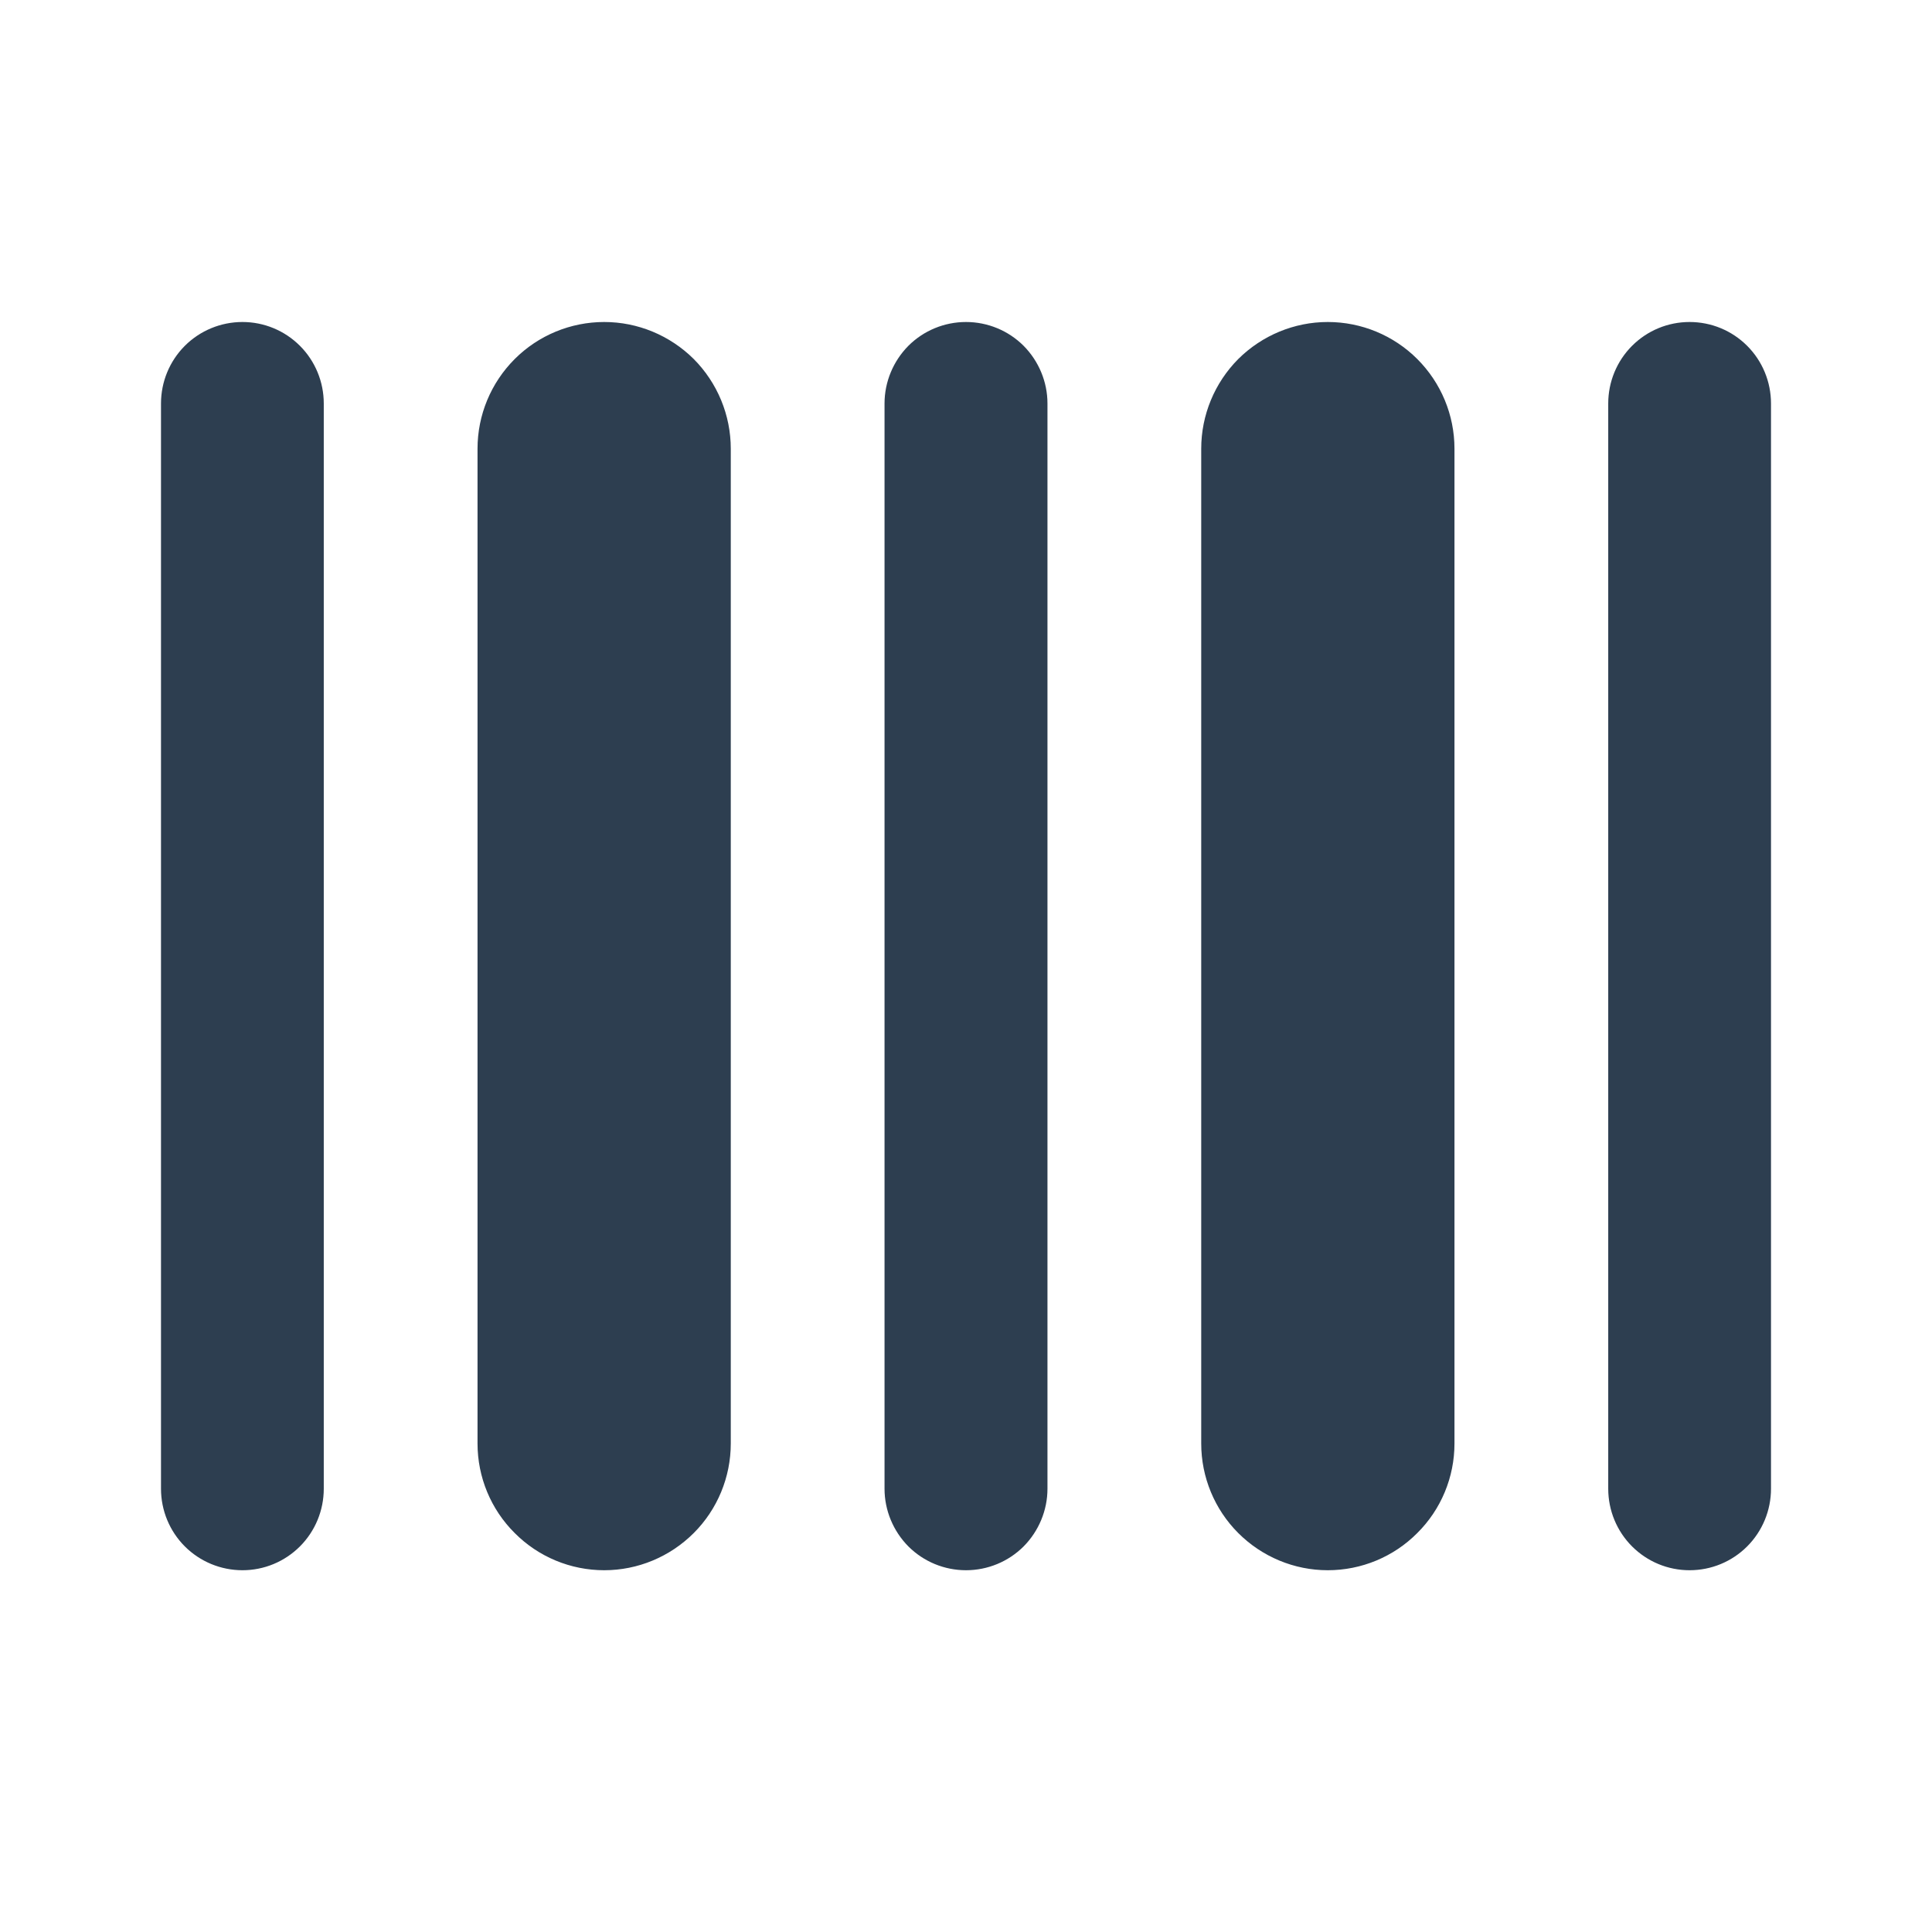 <svg width="12" height="12" viewBox="0 0 12 12" fill="none" xmlns="http://www.w3.org/2000/svg">
<path fill-rule="evenodd" clip-rule="evenodd" d="M1.506 2C1.64 2 1.768 2.053 1.863 2.148C1.958 2.243 2.011 2.372 2.011 2.506V9.247C2.011 9.381 1.958 9.51 1.863 9.605C1.768 9.7 1.64 9.753 1.506 9.753C1.372 9.753 1.243 9.7 1.148 9.605C1.053 9.51 1 9.381 1 9.247V2.506C1 2.372 1.053 2.243 1.148 2.148C1.243 2.053 1.372 2 1.506 2V2ZM6 2C6.134 2 6.263 2.053 6.358 2.148C6.452 2.243 6.506 2.372 6.506 2.506V9.247C6.506 9.381 6.452 9.51 6.358 9.605C6.263 9.7 6.134 9.753 6 9.753C5.866 9.753 5.737 9.7 5.642 9.605C5.548 9.51 5.494 9.381 5.494 9.247V2.506C5.494 2.372 5.548 2.243 5.642 2.148C5.737 2.053 5.866 2 6 2V2ZM3.753 2C3.544 2 3.344 2.083 3.197 2.23C3.049 2.378 2.966 2.578 2.966 2.787V8.966C2.966 9.175 3.049 9.375 3.197 9.522C3.344 9.67 3.544 9.753 3.753 9.753C3.961 9.753 4.161 9.67 4.309 9.522C4.456 9.375 4.539 9.175 4.539 8.966V2.787C4.539 2.578 4.456 2.378 4.309 2.23C4.161 2.083 3.961 2 3.753 2V2ZM10.494 2C10.629 2 10.757 2.053 10.852 2.148C10.947 2.243 11 2.372 11 2.506V9.247C11 9.381 10.947 9.51 10.852 9.605C10.757 9.7 10.629 9.753 10.494 9.753C10.36 9.753 10.232 9.7 10.137 9.605C10.042 9.51 9.989 9.381 9.989 9.247V2.506C9.989 2.372 10.042 2.243 10.137 2.148C10.232 2.053 10.36 2 10.494 2V2ZM8.247 2C8.039 2 7.839 2.083 7.691 2.23C7.544 2.378 7.461 2.578 7.461 2.787V8.966C7.461 9.175 7.544 9.375 7.691 9.522C7.839 9.67 8.039 9.753 8.247 9.753C8.456 9.753 8.656 9.67 8.803 9.522C8.951 9.375 9.034 9.175 9.034 8.966V2.787C9.034 2.578 8.951 2.378 8.803 2.23C8.656 2.083 8.456 2 8.247 2Z" fill="#2D3E50"/>
</svg>
